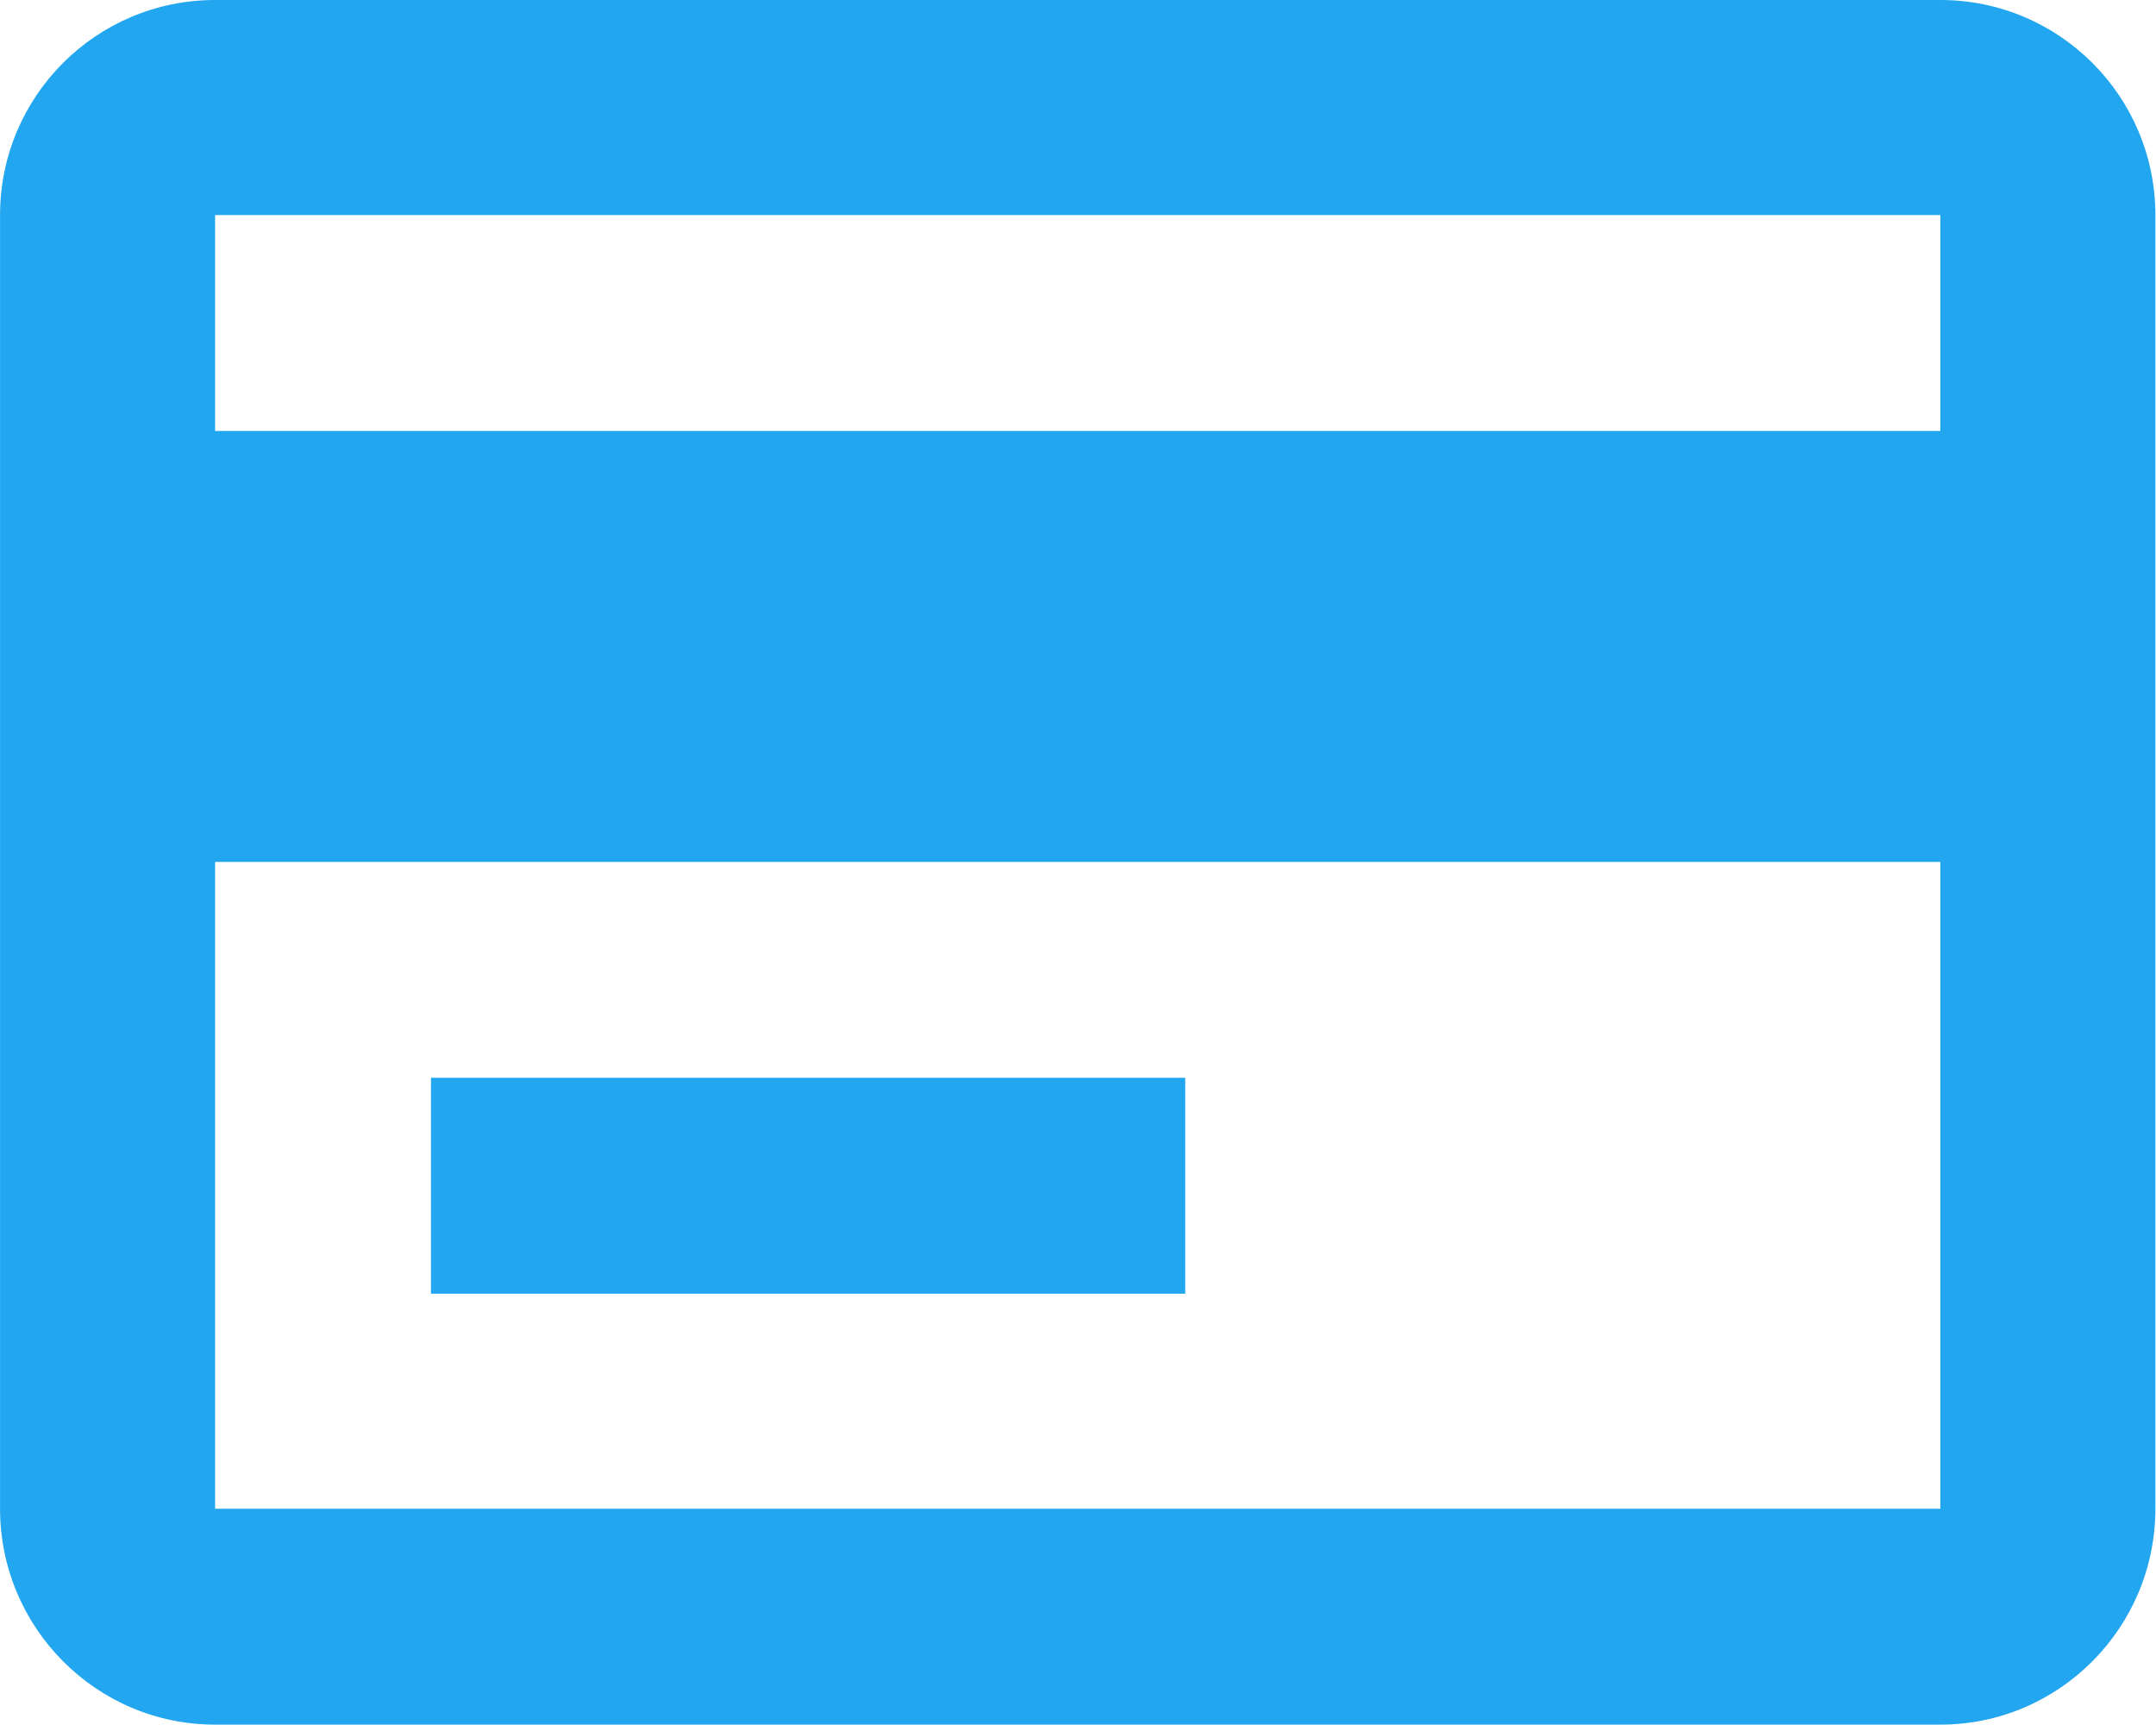 <svg width="26.667" height="21.333" viewBox="0 0 26.667 21.334" fill="none" xmlns="http://www.w3.org/2000/svg" xmlns:xlink="http://www.w3.org/1999/xlink">
	<desc>
			Created with Pixso.
	</desc>
	<defs/>
	<path id="coolicon" d="M24 21.33L2.66 21.33C1.19 21.33 0 20.13 0 18.66L0 2.66C0 1.19 1.19 0 2.66 0L24 0C25.47 0 26.66 1.19 26.66 2.66L26.66 18.66C26.66 20.13 25.47 21.33 24 21.33ZM2.66 10.66L2.66 18.66L24 18.66L24 10.66L2.66 10.66ZM2.66 2.66L2.66 5.33L24 5.33L24 2.66L2.66 2.66ZM14.66 16L5.33 16L5.33 13.33L14.66 13.33L14.66 16Z" fill="#23A6F0" fill-opacity="1" fill-rule="nonzero"/>
</svg>
